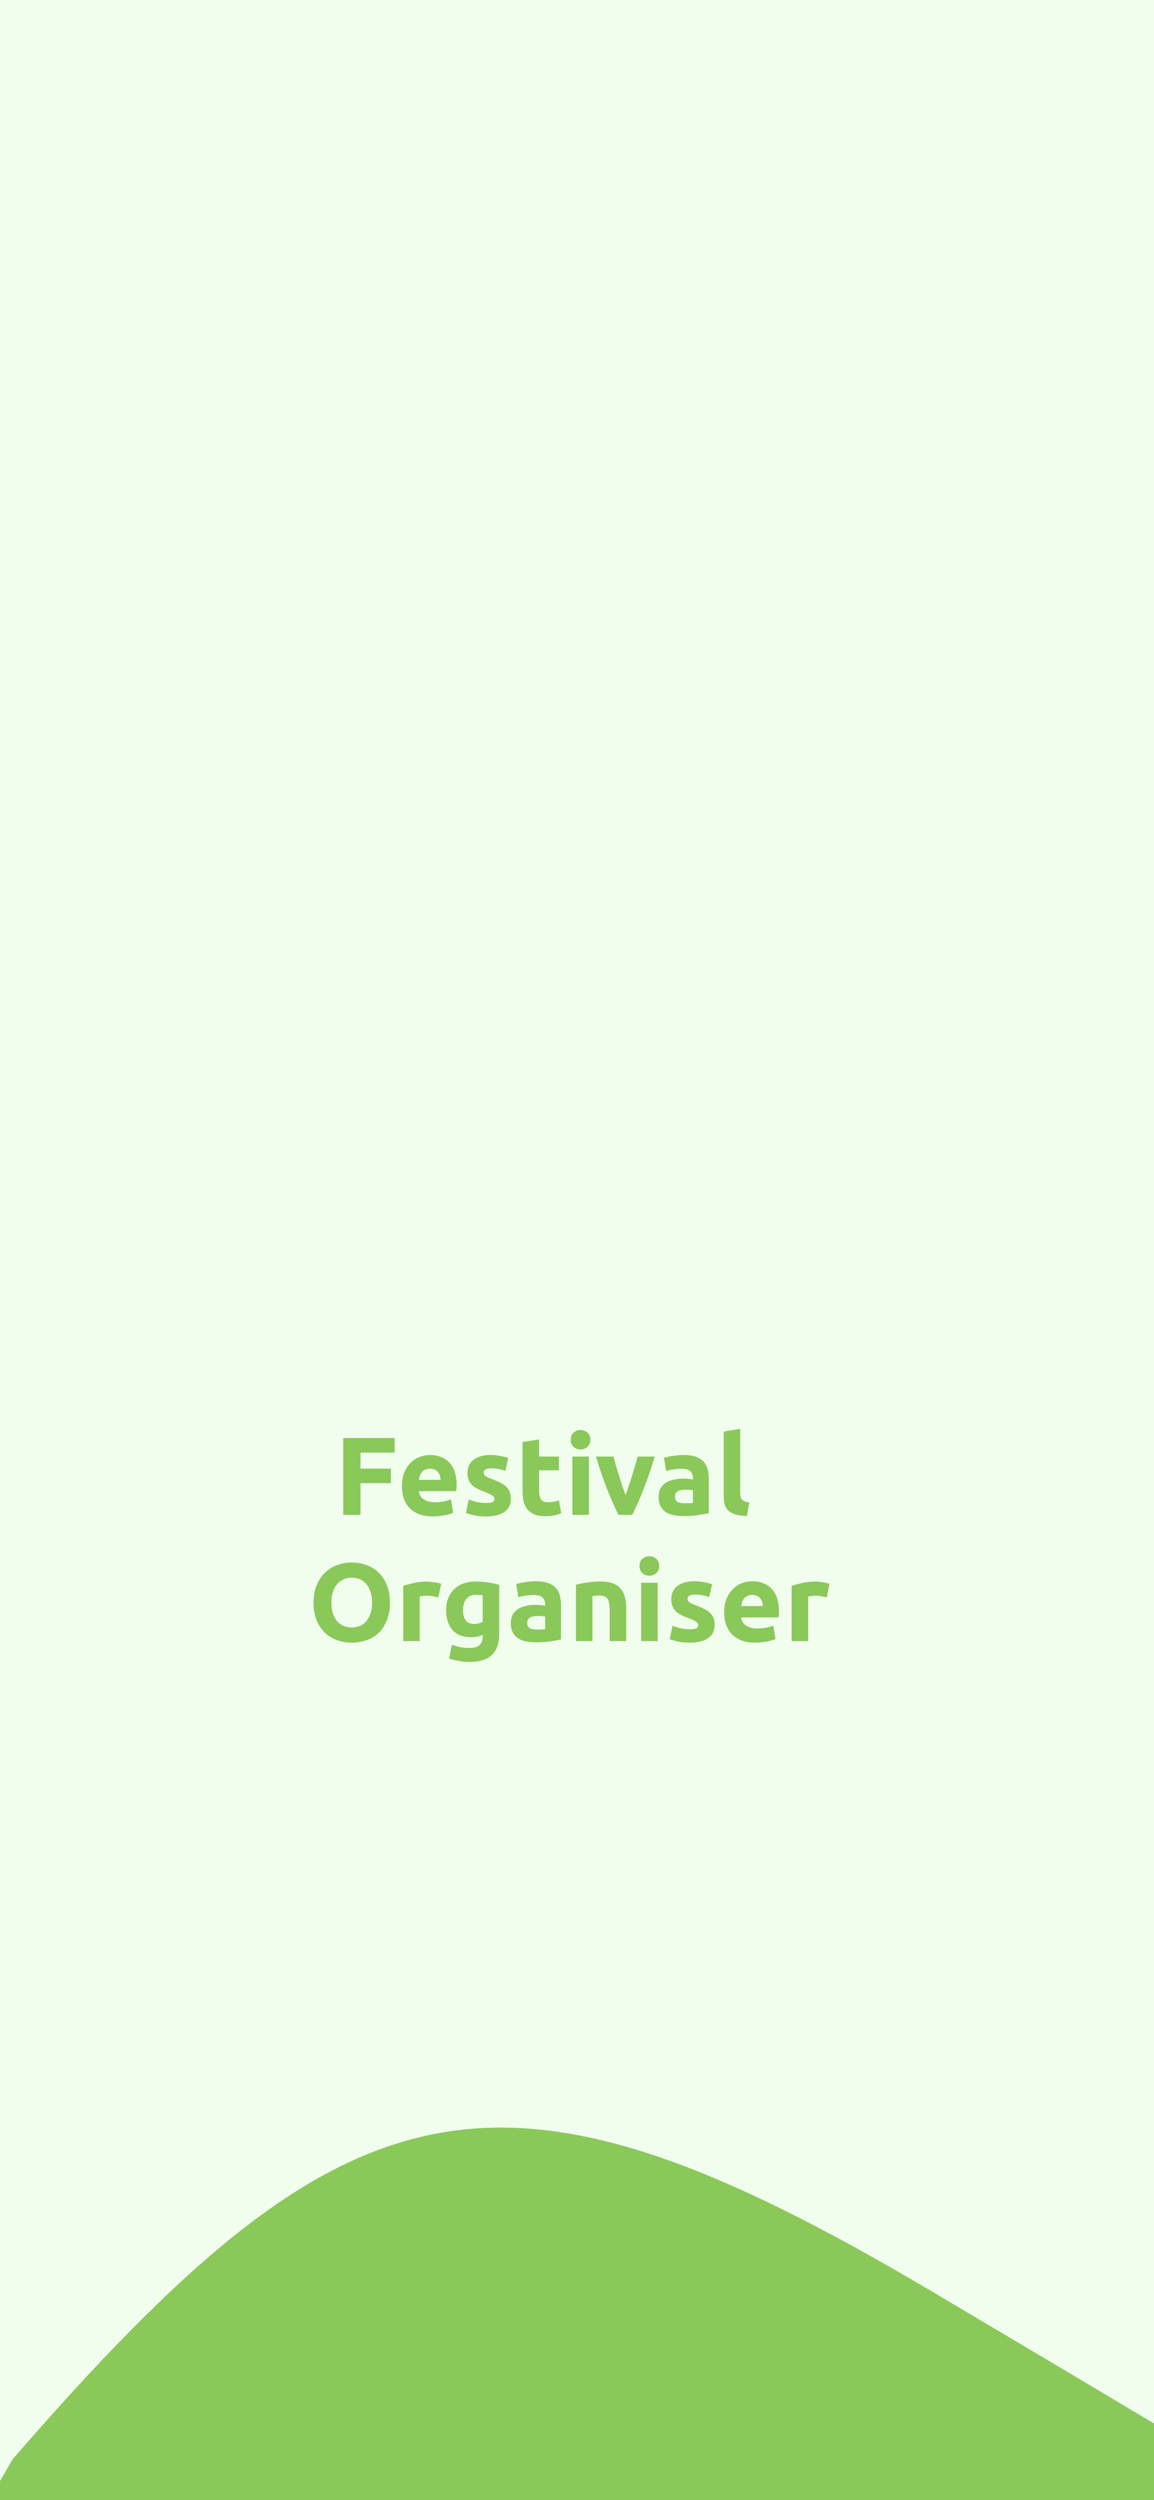 <svg width="375" height="812" viewBox="0 0 375 812" fill="none" xmlns="http://www.w3.org/2000/svg">
<g clip-path="url(#clip0_79_348)">
<rect width="375" height="812" fill="#F1FEED"/>
<g filter="url(#filter0_f_79_348)">
<path d="M312.757 57.344L378.289 62.066C398.479 63.521 414.286 44.973 409.647 25.269L398.188 -23.408C395.339 -35.508 385.323 -44.598 373.004 -46.263L311.03 -54.639C308.997 -54.913 306.941 -54.979 304.894 -54.834L-15.47 -32.16C-32.231 -30.974 -44.75 -16.253 -43.229 0.481L-40.868 26.453C-39.511 41.379 -27.346 53.013 -12.374 53.704L52.594 56.703C56.817 56.898 61.034 56.199 64.967 54.65L174.784 11.415C181.982 8.581 189.996 8.637 197.153 11.571L303.534 55.18C306.474 56.385 309.587 57.116 312.757 57.344Z" fill="#F1FEED"/>
</g>
<g filter="url(#filter1_dd_79_348)">
<path d="M4.115 790.691C113.151 665.138 161.611 652.583 302.954 736.285C416.029 803.246 433.528 814.406 428.144 811.616H-8L4.115 790.691Z" fill="#8AC85A"/>
</g>
<g filter="url(#filter2_i_79_348)">
<path d="M111.538 488V463.052H128.242V467.768H117.154V472.988H127.018V477.704H117.154V488H111.538ZM130.599 478.676C130.599 476.996 130.851 475.532 131.355 474.284C131.883 473.012 132.567 471.956 133.407 471.116C134.247 470.276 135.207 469.64 136.287 469.208C137.391 468.776 138.519 468.56 139.671 468.56C142.359 468.56 144.483 469.388 146.043 471.044C147.603 472.676 148.383 475.088 148.383 478.28C148.383 478.592 148.371 478.94 148.347 479.324C148.323 479.684 148.299 480.008 148.275 480.296H136.107C136.227 481.4 136.743 482.276 137.655 482.924C138.567 483.572 139.791 483.896 141.327 483.896C142.311 483.896 143.271 483.812 144.207 483.644C145.167 483.452 145.947 483.224 146.547 482.96L147.267 487.316C146.979 487.46 146.595 487.604 146.115 487.748C145.635 487.892 145.095 488.012 144.495 488.108C143.919 488.228 143.295 488.324 142.623 488.396C141.951 488.468 141.279 488.504 140.607 488.504C138.903 488.504 137.415 488.252 136.143 487.748C134.895 487.244 133.851 486.56 133.011 485.696C132.195 484.808 131.583 483.764 131.175 482.564C130.791 481.364 130.599 480.068 130.599 478.676ZM143.199 476.624C143.175 476.168 143.091 475.724 142.947 475.292C142.827 474.86 142.623 474.476 142.335 474.14C142.071 473.804 141.723 473.528 141.291 473.312C140.883 473.096 140.367 472.988 139.743 472.988C139.143 472.988 138.627 473.096 138.195 473.312C137.763 473.504 137.403 473.768 137.115 474.104C136.827 474.44 136.599 474.836 136.431 475.292C136.287 475.724 136.179 476.168 136.107 476.624H143.199ZM157.958 484.148C158.942 484.148 159.638 484.052 160.046 483.86C160.454 483.668 160.658 483.296 160.658 482.744C160.658 482.312 160.394 481.94 159.866 481.628C159.338 481.292 158.534 480.92 157.454 480.512C156.614 480.2 155.846 479.876 155.15 479.54C154.478 479.204 153.902 478.808 153.422 478.352C152.942 477.872 152.57 477.308 152.306 476.66C152.042 476.012 151.91 475.232 151.91 474.32C151.91 472.544 152.57 471.14 153.89 470.108C155.21 469.076 157.022 468.56 159.326 468.56C160.478 468.56 161.582 468.668 162.638 468.884C163.694 469.076 164.534 469.292 165.158 469.532L164.222 473.708C163.598 473.492 162.914 473.3 162.17 473.132C161.45 472.964 160.634 472.88 159.722 472.88C158.042 472.88 157.202 473.348 157.202 474.284C157.202 474.5 157.238 474.692 157.31 474.86C157.382 475.028 157.526 475.196 157.742 475.364C157.958 475.508 158.246 475.676 158.606 475.868C158.99 476.036 159.47 476.228 160.046 476.444C161.222 476.876 162.194 477.308 162.962 477.74C163.73 478.148 164.33 478.604 164.762 479.108C165.218 479.588 165.53 480.128 165.698 480.728C165.89 481.328 165.986 482.024 165.986 482.816C165.986 484.688 165.278 486.104 163.862 487.064C162.47 488.024 160.49 488.504 157.922 488.504C156.242 488.504 154.838 488.36 153.71 488.072C152.606 487.784 151.838 487.544 151.406 487.352L152.306 482.996C153.218 483.356 154.154 483.644 155.114 483.86C156.074 484.052 157.022 484.148 157.958 484.148ZM169.815 464.348L175.179 463.484V469.064H181.623V473.528H175.179V480.188C175.179 481.316 175.371 482.216 175.755 482.888C176.163 483.56 176.967 483.896 178.167 483.896C178.743 483.896 179.331 483.848 179.931 483.752C180.555 483.632 181.119 483.476 181.623 483.284L182.379 487.46C181.731 487.724 181.011 487.952 180.219 488.144C179.427 488.336 178.455 488.432 177.303 488.432C175.839 488.432 174.627 488.24 173.667 487.856C172.707 487.448 171.939 486.896 171.363 486.2C170.787 485.48 170.379 484.616 170.139 483.608C169.923 482.6 169.815 481.484 169.815 480.26V464.348ZM191.355 488H185.991V469.064H191.355V488ZM191.859 463.592C191.859 464.576 191.535 465.356 190.887 465.932C190.263 466.484 189.519 466.76 188.655 466.76C187.791 466.76 187.035 466.484 186.387 465.932C185.763 465.356 185.451 464.576 185.451 463.592C185.451 462.608 185.763 461.84 186.387 461.288C187.035 460.712 187.791 460.424 188.655 460.424C189.519 460.424 190.263 460.712 190.887 461.288C191.535 461.84 191.859 462.608 191.859 463.592ZM200.982 488C199.758 485.6 198.51 482.792 197.238 479.576C195.99 476.36 194.802 472.856 193.674 469.064H199.362C199.602 470 199.878 471.02 200.19 472.124C200.526 473.204 200.862 474.308 201.198 475.436C201.558 476.54 201.906 477.62 202.242 478.676C202.602 479.732 202.95 480.692 203.286 481.556C203.598 480.692 203.934 479.732 204.294 478.676C204.654 477.62 205.002 476.54 205.338 475.436C205.698 474.308 206.034 473.204 206.346 472.124C206.682 471.02 206.97 470 207.21 469.064H212.754C211.626 472.856 210.426 476.36 209.154 479.576C207.906 482.792 206.67 485.6 205.446 488H200.982ZM222.512 484.256C223.04 484.256 223.544 484.244 224.024 484.22C224.504 484.196 224.888 484.16 225.176 484.112V480.044C224.96 479.996 224.636 479.948 224.204 479.9C223.772 479.852 223.376 479.828 223.016 479.828C222.512 479.828 222.032 479.864 221.576 479.936C221.144 479.984 220.76 480.092 220.424 480.26C220.088 480.428 219.824 480.656 219.632 480.944C219.44 481.232 219.344 481.592 219.344 482.024C219.344 482.864 219.62 483.452 220.172 483.788C220.748 484.1 221.528 484.256 222.512 484.256ZM222.08 468.56C223.664 468.56 224.984 468.74 226.04 469.1C227.096 469.46 227.936 469.976 228.56 470.648C229.208 471.32 229.664 472.136 229.928 473.096C230.192 474.056 230.324 475.124 230.324 476.3V487.46C229.556 487.628 228.488 487.82 227.12 488.036C225.752 488.276 224.096 488.396 222.152 488.396C220.928 488.396 219.812 488.288 218.804 488.072C217.82 487.856 216.968 487.508 216.248 487.028C215.528 486.524 214.976 485.876 214.592 485.084C214.208 484.292 214.016 483.32 214.016 482.168C214.016 481.064 214.232 480.128 214.664 479.36C215.12 478.592 215.72 477.98 216.464 477.524C217.208 477.068 218.06 476.744 219.02 476.552C219.98 476.336 220.976 476.228 222.008 476.228C222.704 476.228 223.316 476.264 223.844 476.336C224.396 476.384 224.84 476.456 225.176 476.552V476.048C225.176 475.136 224.9 474.404 224.348 473.852C223.796 473.3 222.836 473.024 221.468 473.024C220.556 473.024 219.656 473.096 218.768 473.24C217.88 473.36 217.112 473.54 216.464 473.78L215.78 469.46C216.092 469.364 216.476 469.268 216.932 469.172C217.412 469.052 217.928 468.956 218.48 468.884C219.032 468.788 219.608 468.716 220.208 468.668C220.832 468.596 221.456 468.56 222.08 468.56ZM242.734 488.36C241.174 488.336 239.902 488.168 238.918 487.856C237.958 487.544 237.19 487.112 236.614 486.56C236.062 485.984 235.678 485.3 235.462 484.508C235.27 483.692 235.174 482.78 235.174 481.772V460.928L240.538 460.064V480.692C240.538 481.172 240.574 481.604 240.646 481.988C240.718 482.372 240.85 482.696 241.042 482.96C241.258 483.224 241.558 483.44 241.942 483.608C242.326 483.776 242.842 483.884 243.49 483.932L242.734 488.36ZM107.676 516.508C107.676 517.732 107.82 518.836 108.108 519.82C108.42 520.804 108.852 521.656 109.404 522.376C109.98 523.072 110.676 523.612 111.492 523.996C112.308 524.38 113.244 524.572 114.3 524.572C115.332 524.572 116.256 524.38 117.072 523.996C117.912 523.612 118.608 523.072 119.16 522.376C119.736 521.656 120.168 520.804 120.456 519.82C120.768 518.836 120.924 517.732 120.924 516.508C120.924 515.284 120.768 514.18 120.456 513.196C120.168 512.188 119.736 511.336 119.16 510.64C118.608 509.92 117.912 509.368 117.072 508.984C116.256 508.6 115.332 508.408 114.3 508.408C113.244 508.408 112.308 508.612 111.492 509.02C110.676 509.404 109.98 509.956 109.404 510.676C108.852 511.372 108.42 512.224 108.108 513.232C107.82 514.216 107.676 515.308 107.676 516.508ZM126.72 516.508C126.72 518.644 126.396 520.528 125.748 522.16C125.124 523.768 124.26 525.124 123.156 526.228C122.052 527.308 120.732 528.124 119.196 528.676C117.684 529.228 116.052 529.504 114.3 529.504C112.596 529.504 110.988 529.228 109.476 528.676C107.964 528.124 106.644 527.308 105.516 526.228C104.388 525.124 103.5 523.768 102.852 522.16C102.204 520.528 101.88 518.644 101.88 516.508C101.88 514.372 102.216 512.5 102.888 510.892C103.56 509.26 104.46 507.892 105.588 506.788C106.74 505.684 108.06 504.856 109.548 504.304C111.06 503.752 112.644 503.476 114.3 503.476C116.004 503.476 117.612 503.752 119.124 504.304C120.636 504.856 121.956 505.684 123.084 506.788C124.212 507.892 125.1 509.26 125.748 510.892C126.396 512.5 126.72 514.372 126.72 516.508ZM142.453 514.816C141.973 514.696 141.409 514.576 140.761 514.456C140.113 514.312 139.417 514.24 138.673 514.24C138.337 514.24 137.929 514.276 137.449 514.348C136.993 514.396 136.645 514.456 136.405 514.528V529H131.041V511.072C132.001 510.736 133.129 510.424 134.425 510.136C135.745 509.824 137.209 509.668 138.817 509.668C139.105 509.668 139.453 509.692 139.861 509.74C140.269 509.764 140.677 509.812 141.085 509.884C141.493 509.932 141.901 510.004 142.309 510.1C142.717 510.172 143.065 510.268 143.353 510.388L142.453 514.816ZM150.449 518.92C150.449 521.92 151.661 523.42 154.085 523.42C154.637 523.42 155.153 523.348 155.633 523.204C156.113 523.06 156.521 522.892 156.857 522.7V514.132C156.593 514.084 156.281 514.048 155.921 514.024C155.561 513.976 155.141 513.952 154.661 513.952C153.245 513.952 152.189 514.42 151.493 515.356C150.797 516.292 150.449 517.48 150.449 518.92ZM162.221 526.624C162.221 529.72 161.429 532.012 159.845 533.5C158.285 535.012 155.861 535.768 152.573 535.768C151.421 535.768 150.269 535.66 149.117 535.444C147.965 535.252 146.897 534.988 145.913 534.652L146.849 530.152C147.689 530.488 148.565 530.752 149.477 530.944C150.413 531.136 151.469 531.232 152.645 531.232C154.181 531.232 155.261 530.896 155.885 530.224C156.533 529.552 156.857 528.688 156.857 527.632V526.948C156.281 527.212 155.681 527.416 155.057 527.56C154.457 527.68 153.797 527.74 153.077 527.74C150.461 527.74 148.457 526.972 147.065 525.436C145.673 523.876 144.977 521.704 144.977 518.92C144.977 517.528 145.193 516.268 145.625 515.14C146.057 513.988 146.681 513.004 147.497 512.188C148.337 511.372 149.357 510.748 150.557 510.316C151.757 509.86 153.113 509.632 154.625 509.632C155.273 509.632 155.933 509.668 156.605 509.74C157.301 509.788 157.985 509.86 158.657 509.956C159.329 510.052 159.965 510.172 160.565 510.316C161.189 510.436 161.741 510.568 162.221 510.712V526.624ZM174.488 525.256C175.016 525.256 175.52 525.244 176 525.22C176.48 525.196 176.864 525.16 177.152 525.112V521.044C176.936 520.996 176.612 520.948 176.18 520.9C175.748 520.852 175.352 520.828 174.992 520.828C174.488 520.828 174.008 520.864 173.552 520.936C173.12 520.984 172.736 521.092 172.4 521.26C172.064 521.428 171.8 521.656 171.608 521.944C171.416 522.232 171.32 522.592 171.32 523.024C171.32 523.864 171.596 524.452 172.148 524.788C172.724 525.1 173.504 525.256 174.488 525.256ZM174.056 509.56C175.64 509.56 176.96 509.74 178.016 510.1C179.072 510.46 179.912 510.976 180.536 511.648C181.184 512.32 181.64 513.136 181.904 514.096C182.168 515.056 182.3 516.124 182.3 517.3V528.46C181.532 528.628 180.464 528.82 179.096 529.036C177.728 529.276 176.072 529.396 174.128 529.396C172.904 529.396 171.788 529.288 170.78 529.072C169.796 528.856 168.944 528.508 168.224 528.028C167.504 527.524 166.952 526.876 166.568 526.084C166.184 525.292 165.992 524.32 165.992 523.168C165.992 522.064 166.208 521.128 166.64 520.36C167.096 519.592 167.696 518.98 168.44 518.524C169.184 518.068 170.036 517.744 170.996 517.552C171.956 517.336 172.952 517.228 173.984 517.228C174.68 517.228 175.292 517.264 175.82 517.336C176.372 517.384 176.816 517.456 177.152 517.552V517.048C177.152 516.136 176.876 515.404 176.324 514.852C175.772 514.3 174.812 514.024 173.444 514.024C172.532 514.024 171.632 514.096 170.744 514.24C169.856 514.36 169.088 514.54 168.44 514.78L167.756 510.46C168.068 510.364 168.452 510.268 168.908 510.172C169.388 510.052 169.904 509.956 170.456 509.884C171.008 509.788 171.584 509.716 172.184 509.668C172.808 509.596 173.432 509.56 174.056 509.56ZM187.151 510.712C188.063 510.448 189.239 510.208 190.679 509.992C192.119 509.752 193.631 509.632 195.215 509.632C196.823 509.632 198.155 509.848 199.211 510.28C200.291 510.688 201.143 511.276 201.767 512.044C202.391 512.812 202.835 513.724 203.099 514.78C203.363 515.836 203.495 517.012 203.495 518.308V529H198.131V518.956C198.131 517.228 197.903 516.004 197.447 515.284C196.991 514.564 196.139 514.204 194.891 514.204C194.507 514.204 194.099 514.228 193.667 514.276C193.235 514.3 192.851 514.336 192.515 514.384V529H187.151V510.712ZM213.714 529H208.35V510.064H213.714V529ZM214.218 504.592C214.218 505.576 213.894 506.356 213.246 506.932C212.622 507.484 211.878 507.76 211.014 507.76C210.15 507.76 209.394 507.484 208.746 506.932C208.122 506.356 207.81 505.576 207.81 504.592C207.81 503.608 208.122 502.84 208.746 502.288C209.394 501.712 210.15 501.424 211.014 501.424C211.878 501.424 212.622 501.712 213.246 502.288C213.894 502.84 214.218 503.608 214.218 504.592ZM224.192 525.148C225.176 525.148 225.872 525.052 226.28 524.86C226.688 524.668 226.892 524.296 226.892 523.744C226.892 523.312 226.628 522.94 226.1 522.628C225.572 522.292 224.768 521.92 223.688 521.512C222.848 521.2 222.08 520.876 221.384 520.54C220.712 520.204 220.136 519.808 219.656 519.352C219.176 518.872 218.804 518.308 218.54 517.66C218.276 517.012 218.144 516.232 218.144 515.32C218.144 513.544 218.804 512.14 220.124 511.108C221.444 510.076 223.256 509.56 225.56 509.56C226.712 509.56 227.816 509.668 228.872 509.884C229.928 510.076 230.768 510.292 231.392 510.532L230.456 514.708C229.832 514.492 229.148 514.3 228.404 514.132C227.684 513.964 226.868 513.88 225.956 513.88C224.276 513.88 223.436 514.348 223.436 515.284C223.436 515.5 223.472 515.692 223.544 515.86C223.616 516.028 223.76 516.196 223.976 516.364C224.192 516.508 224.48 516.676 224.84 516.868C225.224 517.036 225.704 517.228 226.28 517.444C227.456 517.876 228.428 518.308 229.196 518.74C229.964 519.148 230.564 519.604 230.996 520.108C231.452 520.588 231.764 521.128 231.932 521.728C232.124 522.328 232.22 523.024 232.22 523.816C232.22 525.688 231.512 527.104 230.096 528.064C228.704 529.024 226.724 529.504 224.156 529.504C222.476 529.504 221.072 529.36 219.944 529.072C218.84 528.784 218.072 528.544 217.64 528.352L218.54 523.996C219.452 524.356 220.388 524.644 221.348 524.86C222.308 525.052 223.256 525.148 224.192 525.148ZM235.329 519.676C235.329 517.996 235.581 516.532 236.085 515.284C236.613 514.012 237.297 512.956 238.137 512.116C238.977 511.276 239.937 510.64 241.017 510.208C242.121 509.776 243.249 509.56 244.401 509.56C247.089 509.56 249.213 510.388 250.773 512.044C252.333 513.676 253.113 516.088 253.113 519.28C253.113 519.592 253.101 519.94 253.077 520.324C253.053 520.684 253.029 521.008 253.005 521.296H240.837C240.957 522.4 241.473 523.276 242.385 523.924C243.297 524.572 244.521 524.896 246.057 524.896C247.041 524.896 248.001 524.812 248.937 524.644C249.897 524.452 250.677 524.224 251.277 523.96L251.997 528.316C251.709 528.46 251.325 528.604 250.845 528.748C250.365 528.892 249.825 529.012 249.225 529.108C248.649 529.228 248.025 529.324 247.353 529.396C246.681 529.468 246.009 529.504 245.337 529.504C243.633 529.504 242.145 529.252 240.873 528.748C239.625 528.244 238.581 527.56 237.741 526.696C236.925 525.808 236.313 524.764 235.905 523.564C235.521 522.364 235.329 521.068 235.329 519.676ZM247.929 517.624C247.905 517.168 247.821 516.724 247.677 516.292C247.557 515.86 247.353 515.476 247.065 515.14C246.801 514.804 246.453 514.528 246.021 514.312C245.613 514.096 245.097 513.988 244.473 513.988C243.873 513.988 243.357 514.096 242.925 514.312C242.493 514.504 242.133 514.768 241.845 515.104C241.557 515.44 241.329 515.836 241.161 516.292C241.017 516.724 240.909 517.168 240.837 517.624H247.929ZM268.664 514.816C268.184 514.696 267.62 514.576 266.972 514.456C266.324 514.312 265.628 514.24 264.884 514.24C264.548 514.24 264.14 514.276 263.66 514.348C263.204 514.396 262.856 514.456 262.616 514.528V529H257.252V511.072C258.212 510.736 259.34 510.424 260.636 510.136C261.956 509.824 263.42 509.668 265.028 509.668C265.316 509.668 265.664 509.692 266.072 509.74C266.48 509.764 266.888 509.812 267.296 509.884C267.704 509.932 268.112 510.004 268.52 510.1C268.928 510.172 269.276 510.268 269.564 510.388L268.664 514.816Z" fill="#8AC85A"/>
</g>
</g>
<defs>
<filter id="filter0_f_79_348" x="-163.354" y="-174.909" width="693.815" height="357.055" filterUnits="userSpaceOnUse" color-interpolation-filters="sRGB">
<feFlood flood-opacity="0" result="BackgroundImageFix"/>
<feBlend mode="normal" in="SourceGraphic" in2="BackgroundImageFix" result="shape"/>
<feGaussianBlur stdDeviation="60" result="effect1_foregroundBlur_79_348"/>
</filter>
<filter id="filter1_dd_79_348" x="-12" y="683" width="445" height="137" filterUnits="userSpaceOnUse" color-interpolation-filters="sRGB">
<feFlood flood-opacity="0" result="BackgroundImageFix"/>
<feColorMatrix in="SourceAlpha" type="matrix" values="0 0 0 0 0 0 0 0 0 0 0 0 0 0 0 0 0 0 127 0" result="hardAlpha"/>
<feOffset dy="4"/>
<feGaussianBlur stdDeviation="2"/>
<feComposite in2="hardAlpha" operator="out"/>
<feColorMatrix type="matrix" values="0 0 0 0 0 0 0 0 0 0 0 0 0 0 0 0 0 0 0.25 0"/>
<feBlend mode="normal" in2="BackgroundImageFix" result="effect1_dropShadow_79_348"/>
<feColorMatrix in="SourceAlpha" type="matrix" values="0 0 0 0 0 0 0 0 0 0 0 0 0 0 0 0 0 0 127 0" result="hardAlpha"/>
<feOffset dy="4"/>
<feGaussianBlur stdDeviation="2"/>
<feComposite in2="hardAlpha" operator="out"/>
<feColorMatrix type="matrix" values="0 0 0 0 0 0 0 0 0 0 0 0 0 0 0 0 0 0 0.25 0"/>
<feBlend mode="normal" in2="effect1_dropShadow_79_348" result="effect2_dropShadow_79_348"/>
<feBlend mode="normal" in="SourceGraphic" in2="effect2_dropShadow_79_348" result="shape"/>
</filter>
<filter id="filter2_i_79_348" x="101.88" y="460.064" width="167.685" height="79.704" filterUnits="userSpaceOnUse" color-interpolation-filters="sRGB">
<feFlood flood-opacity="0" result="BackgroundImageFix"/>
<feBlend mode="normal" in="SourceGraphic" in2="BackgroundImageFix" result="shape"/>
<feColorMatrix in="SourceAlpha" type="matrix" values="0 0 0 0 0 0 0 0 0 0 0 0 0 0 0 0 0 0 127 0" result="hardAlpha"/>
<feOffset dy="4"/>
<feGaussianBlur stdDeviation="2"/>
<feComposite in2="hardAlpha" operator="arithmetic" k2="-1" k3="1"/>
<feColorMatrix type="matrix" values="0 0 0 0 0 0 0 0 0 0 0 0 0 0 0 0 0 0 0.25 0"/>
<feBlend mode="normal" in2="shape" result="effect1_innerShadow_79_348"/>
</filter>
<clipPath id="clip0_79_348">
<rect width="375" height="812" fill="white"/>
</clipPath>
</defs>
</svg>

